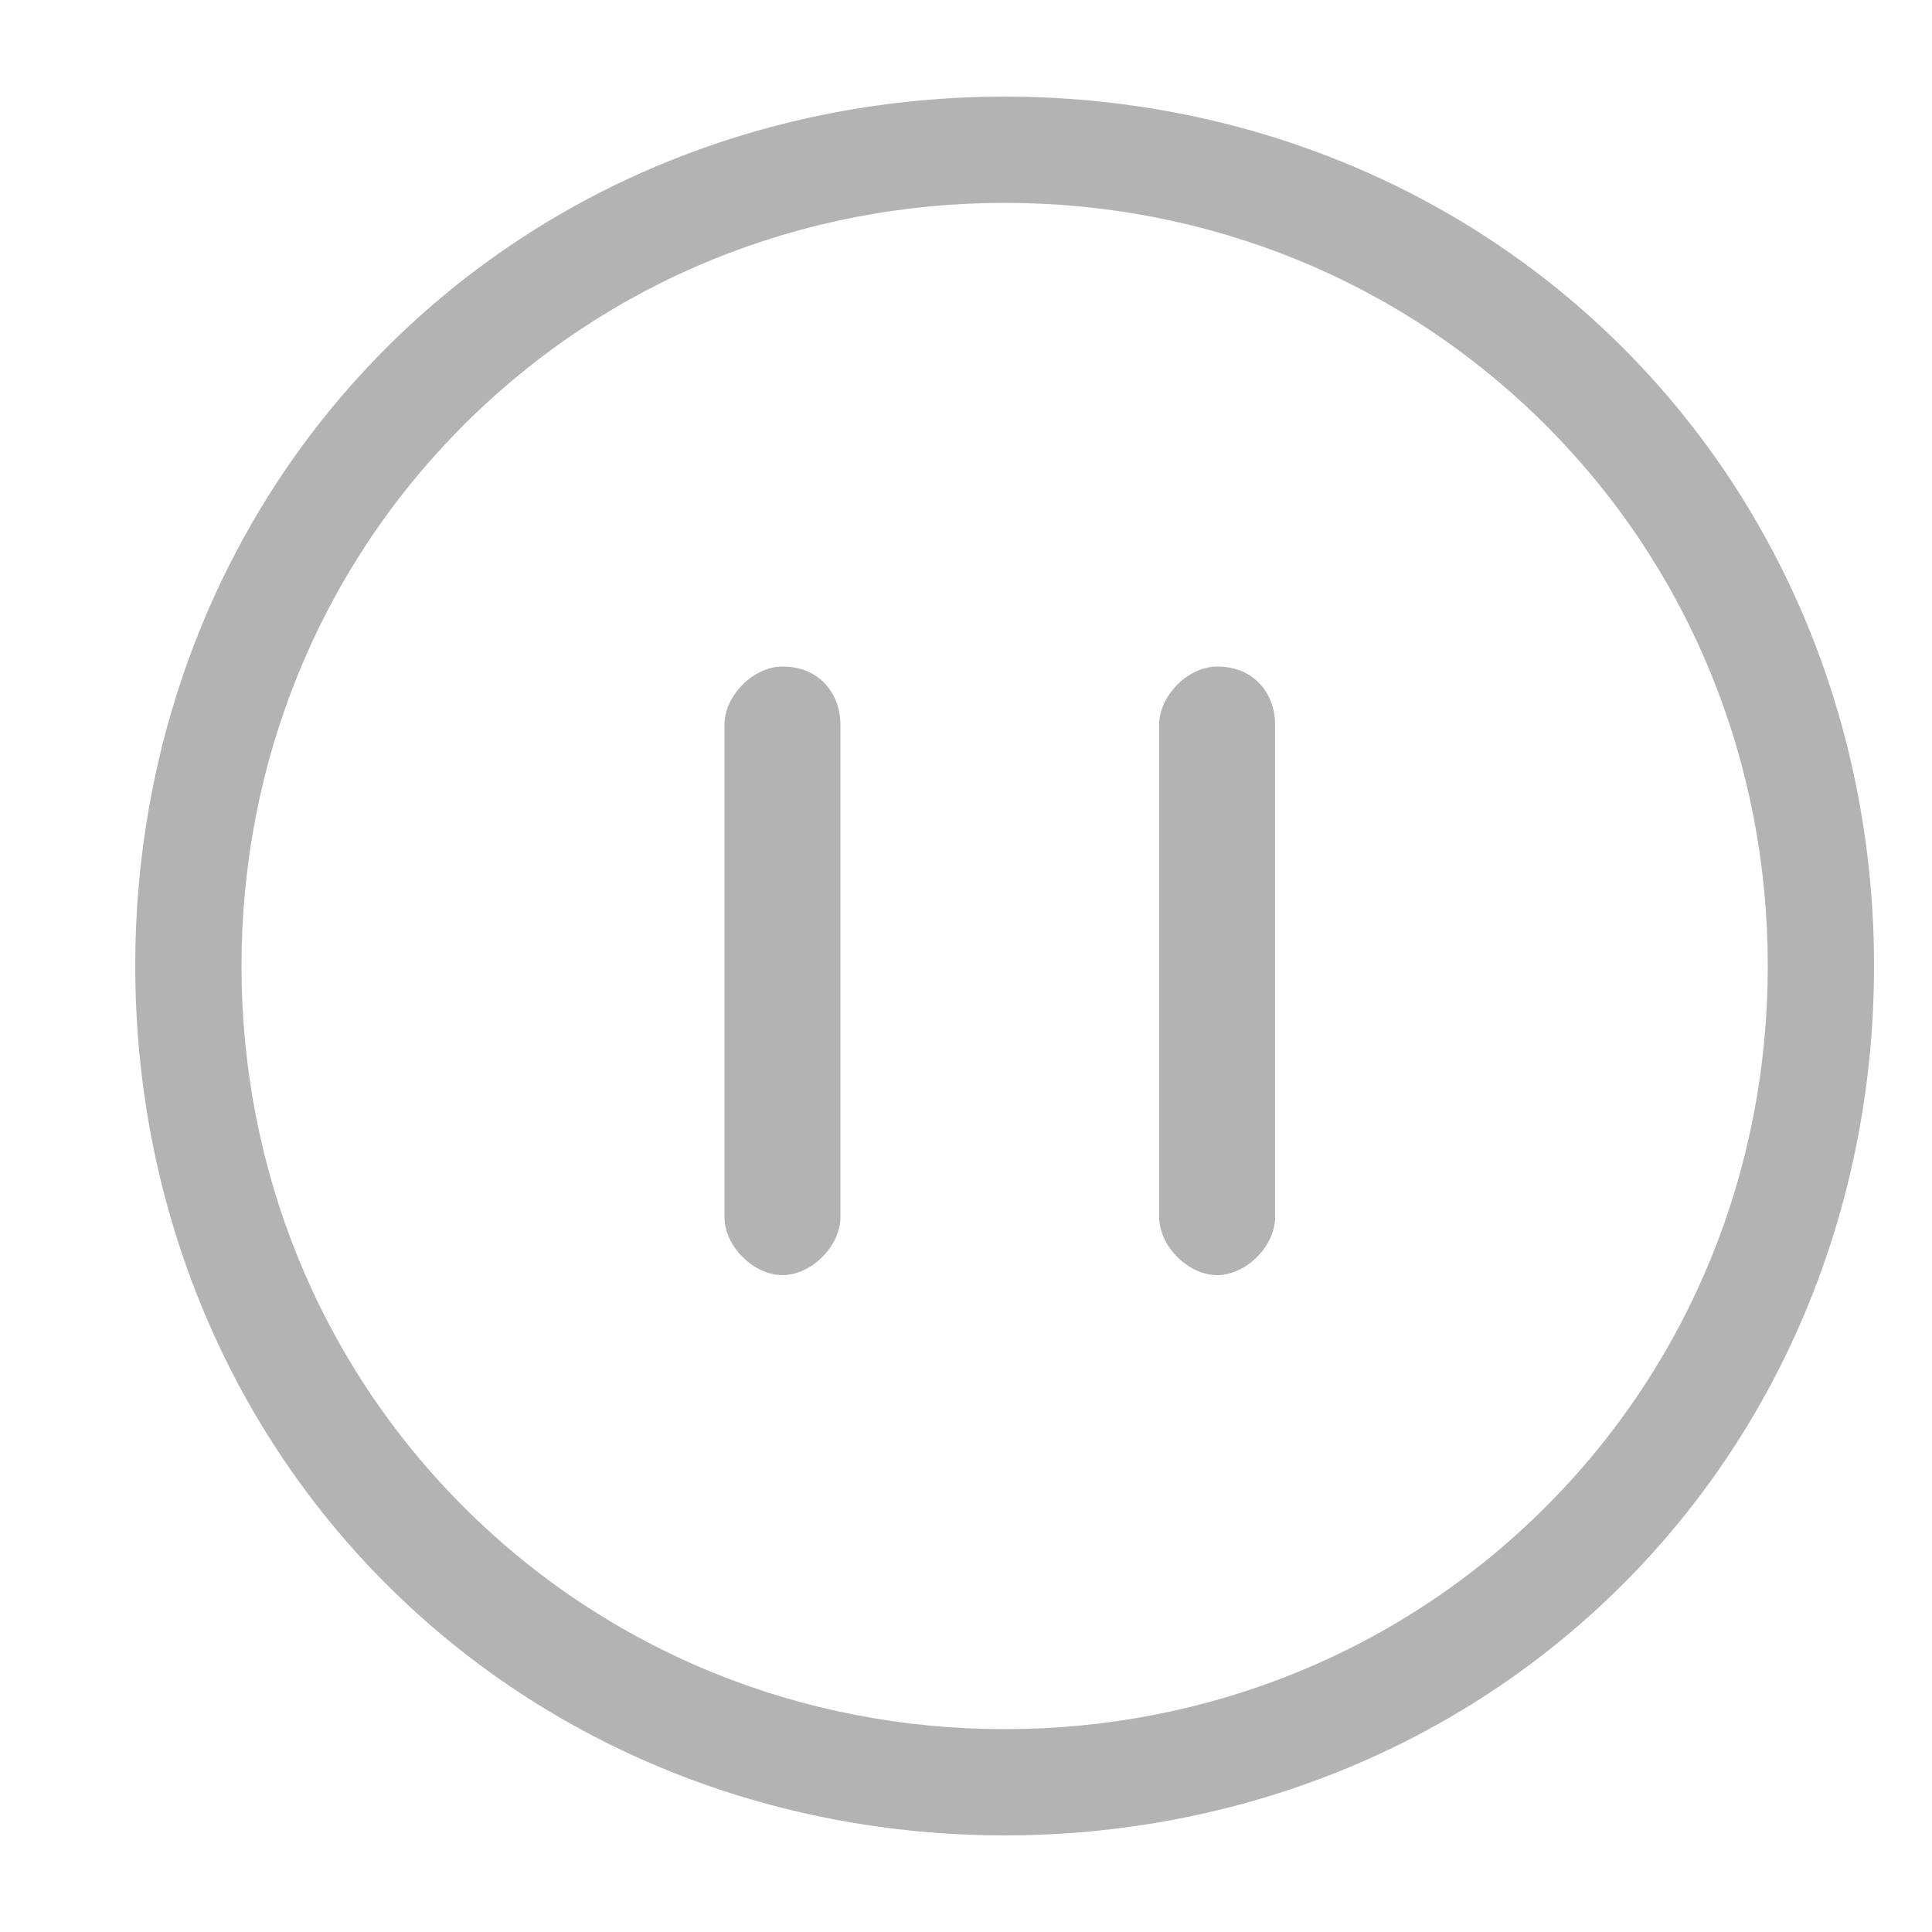 <?xml version="1.0" encoding="utf-8"?>
<!-- Generator: Adobe Illustrator 18.0.0, SVG Export Plug-In . SVG Version: 6.00 Build 0)  -->
<!DOCTYPE svg PUBLIC "-//W3C//DTD SVG 1.1//EN" "http://www.w3.org/Graphics/SVG/1.1/DTD/svg11.dtd">
<svg version="1.1" id="Layer_1" xmlns="http://www.w3.org/2000/svg" xmlns:xlink="http://www.w3.org/1999/xlink" x="0px" y="0px"
	 viewBox="0 0 20 20" enable-background="new 0 0 20 20" xml:space="preserve">
<g>
	<path fill="#A6CE38" d="M-68.2,1c-2.4,0-4.7,0.9-6.4,2.6c-1.7,1.7-2.6,4-2.6,6.4s0.9,4.7,2.6,6.4c1.7,1.7,4,2.6,6.4,2.6
		s4.7-0.9,6.4-2.6c1.7-1.7,2.6-4,2.6-6.4s-0.9-4.7-2.6-6.4C-63.6,1.9-65.8,1-68.2,1z M-62.7,15.6c-1.5,1.5-3.5,2.3-5.6,2.3
		c-2.1,0-4.1-0.8-5.6-2.3c-1.5-1.5-2.3-3.5-2.3-5.6s0.8-4.1,2.3-5.6c1.5-1.5,3.5-2.3,5.6-2.3c2.1,0,4.1,0.8,5.6,2.3
		c1.5,1.5,2.3,3.5,2.3,5.6S-61.2,14.1-62.7,15.6z"/>
	<path fill="#A6CE38" d="M-65.3,9.6l-3.9-3.1c-0.2-0.1-0.4-0.2-0.6-0.1c-0.2,0.1-0.3,0.3-0.3,0.5v6.2c0,0.2,0.1,0.4,0.3,0.5
		c0.1,0,0.2,0.1,0.2,0.1c0.1,0,0.2,0,0.3-0.1l3.9-3.1c0.1-0.1,0.2-0.3,0.2-0.4S-65.2,9.7-65.3,9.6z M-69.1,11.9V8.1l2.5,1.9
		L-69.1,11.9z"/>
</g>
<g>
	<path fill="#B3B3B3" d="M8.1,6.9c-0.3,0-0.6,0.3-0.6,0.6v5.1c0,0.3,0.3,0.6,0.6,0.6c0.3,0,0.6-0.3,0.6-0.6V7.5
		C8.7,7.2,8.5,6.9,8.1,6.9z"/>
	<path fill="#B3B3B3" d="M12.6,6.9c-0.3,0-0.6,0.3-0.6,0.6v5.1c0,0.3,0.3,0.6,0.6,0.6s0.6-0.3,0.6-0.6V7.5C13.2,7.2,13,6.9,12.6,6.9
		z"/>
	<path fill="#B3B3B3" d="M10.4,1C8,1,5.7,1.9,4,3.6c-1.7,1.7-2.6,4-2.6,6.4s0.9,4.7,2.6,6.4c1.7,1.7,4,2.6,6.4,2.6s4.7-0.9,6.4-2.6
		c1.7-1.7,2.6-4,2.6-6.4s-0.9-4.7-2.6-6.4C15.1,1.9,12.8,1,10.4,1z M16,15.6c-1.5,1.5-3.5,2.3-5.6,2.3c-2.1,0-4.1-0.8-5.6-2.3
		c-1.5-1.5-2.3-3.5-2.3-5.6s0.8-4.1,2.3-5.6c1.5-1.5,3.5-2.3,5.6-2.3c2.1,0,4.1,0.8,5.6,2.3c1.5,1.5,2.3,3.5,2.3,5.6
		S17.5,14.1,16,15.6z"/>
</g>
<g>
	<path fill="#B3B3B3" d="M-28.9,1c-2.4,0-4.7,0.9-6.4,2.6c-1.7,1.7-2.6,4-2.6,6.4s0.9,4.7,2.6,6.4c1.7,1.7,4,2.6,6.4,2.6
		c2.4,0,4.7-0.9,6.4-2.6c1.7-1.7,2.6-4,2.6-6.4s-0.9-4.7-2.6-6.4C-24.2,1.9-26.5,1-28.9,1z M-23.3,15.6c-1.5,1.5-3.5,2.3-5.6,2.3
		s-4.1-0.8-5.6-2.3c-1.5-1.5-2.3-3.5-2.3-5.6s0.8-4.1,2.3-5.6c1.5-1.5,3.5-2.3,5.6-2.3s4.1,0.8,5.6,2.3C-21.9,5.9-21,7.9-21,10
		S-21.9,14.1-23.3,15.6z"/>
	<path fill="#B3B3B3" d="M-23.5,9.6l-3.9-3.1c-0.2-0.1-0.4-0.2-0.6-0.1c-0.2,0.1-0.3,0.3-0.3,0.5v6.2c0,0.2,0.1,0.4,0.3,0.5
		c0.1,0,0.2,0.1,0.2,0.1c0.1,0,0.2,0,0.3-0.1l3.9-3.1c0.1-0.1,0.2-0.3,0.2-0.4S-23.4,9.7-23.5,9.6z M-27.2,11.9V8.1l2.5,1.9
		L-27.2,11.9z"/>
	<path fill="#B3B3B3" d="M-29.1,9.6l-3.9-3.1c-0.2-0.1-0.4-0.2-0.6-0.1C-33.9,6.5-34,6.7-34,6.9v6.2c0,0.2,0.1,0.4,0.3,0.5
		c0.1,0,0.2,0.1,0.2,0.1c0.1,0,0.2,0,0.3-0.1l3.9-3.1c0.1-0.1,0.2-0.3,0.2-0.4S-29,9.7-29.1,9.6z M-32.9,11.9V8.1l2.5,1.9
		L-32.9,11.9z"/>
</g>
<g>
	<path fill="#B3B3B3" d="M-107.5,19c2.4,0,4.7-0.9,6.4-2.6c1.7-1.7,2.6-4,2.6-6.4s-0.9-4.7-2.6-6.4c-1.7-1.7-4-2.6-6.4-2.6
		c-2.4,0-4.7,0.9-6.4,2.6c-1.7,1.7-2.6,4-2.6,6.4s0.9,4.7,2.6,6.4C-112.2,18.1-109.9,19-107.5,19z M-113.1,4.4
		c1.5-1.5,3.5-2.3,5.6-2.3c2.1,0,4.1,0.8,5.6,2.3c1.5,1.5,2.3,3.5,2.3,5.6s-0.8,4.1-2.3,5.6c-1.5,1.5-3.5,2.3-5.6,2.3
		c-2.1,0-4.1-0.8-5.6-2.3c-1.5-1.5-2.3-3.5-2.3-5.6S-114.6,5.9-113.1,4.4z"/>
	<path fill="#B3B3B3" d="M-112.9,10.4l3.9,3.1c0.2,0.1,0.4,0.2,0.6,0.1c0.2-0.1,0.3-0.3,0.3-0.5V6.9c0-0.2-0.1-0.4-0.3-0.5
		c-0.1,0-0.2-0.1-0.2-0.1c-0.1,0-0.2,0-0.3,0.1l-3.9,3.1c-0.1,0.1-0.2,0.3-0.2,0.4S-113.1,10.3-112.9,10.4z M-109.2,8.1v3.9
		l-2.5-1.9L-109.2,8.1z"/>
	<path fill="#B3B3B3" d="M-107.3,10.4l3.9,3.1c0.2,0.1,0.4,0.2,0.6,0.1c0.2-0.1,0.3-0.3,0.3-0.5V6.9c0-0.2-0.1-0.4-0.3-0.5
		c-0.1,0-0.2-0.1-0.2-0.1c-0.1,0-0.2,0-0.3,0.1l-3.9,3.1c-0.1,0.1-0.2,0.3-0.2,0.4S-107.5,10.3-107.3,10.4z M-103.6,8.1v3.9
		l-2.5-1.9L-103.6,8.1z"/>
</g>
<g>
</g>
<g>
</g>
<g>
</g>
<g>
</g>
<g>
</g>
<g>
</g>
<g>
</g>
<g>
</g>
<g>
</g>
<g>
</g>
<g>
</g>
<g>
</g>
<g>
</g>
<g>
</g>
<g>
</g>
</svg>
